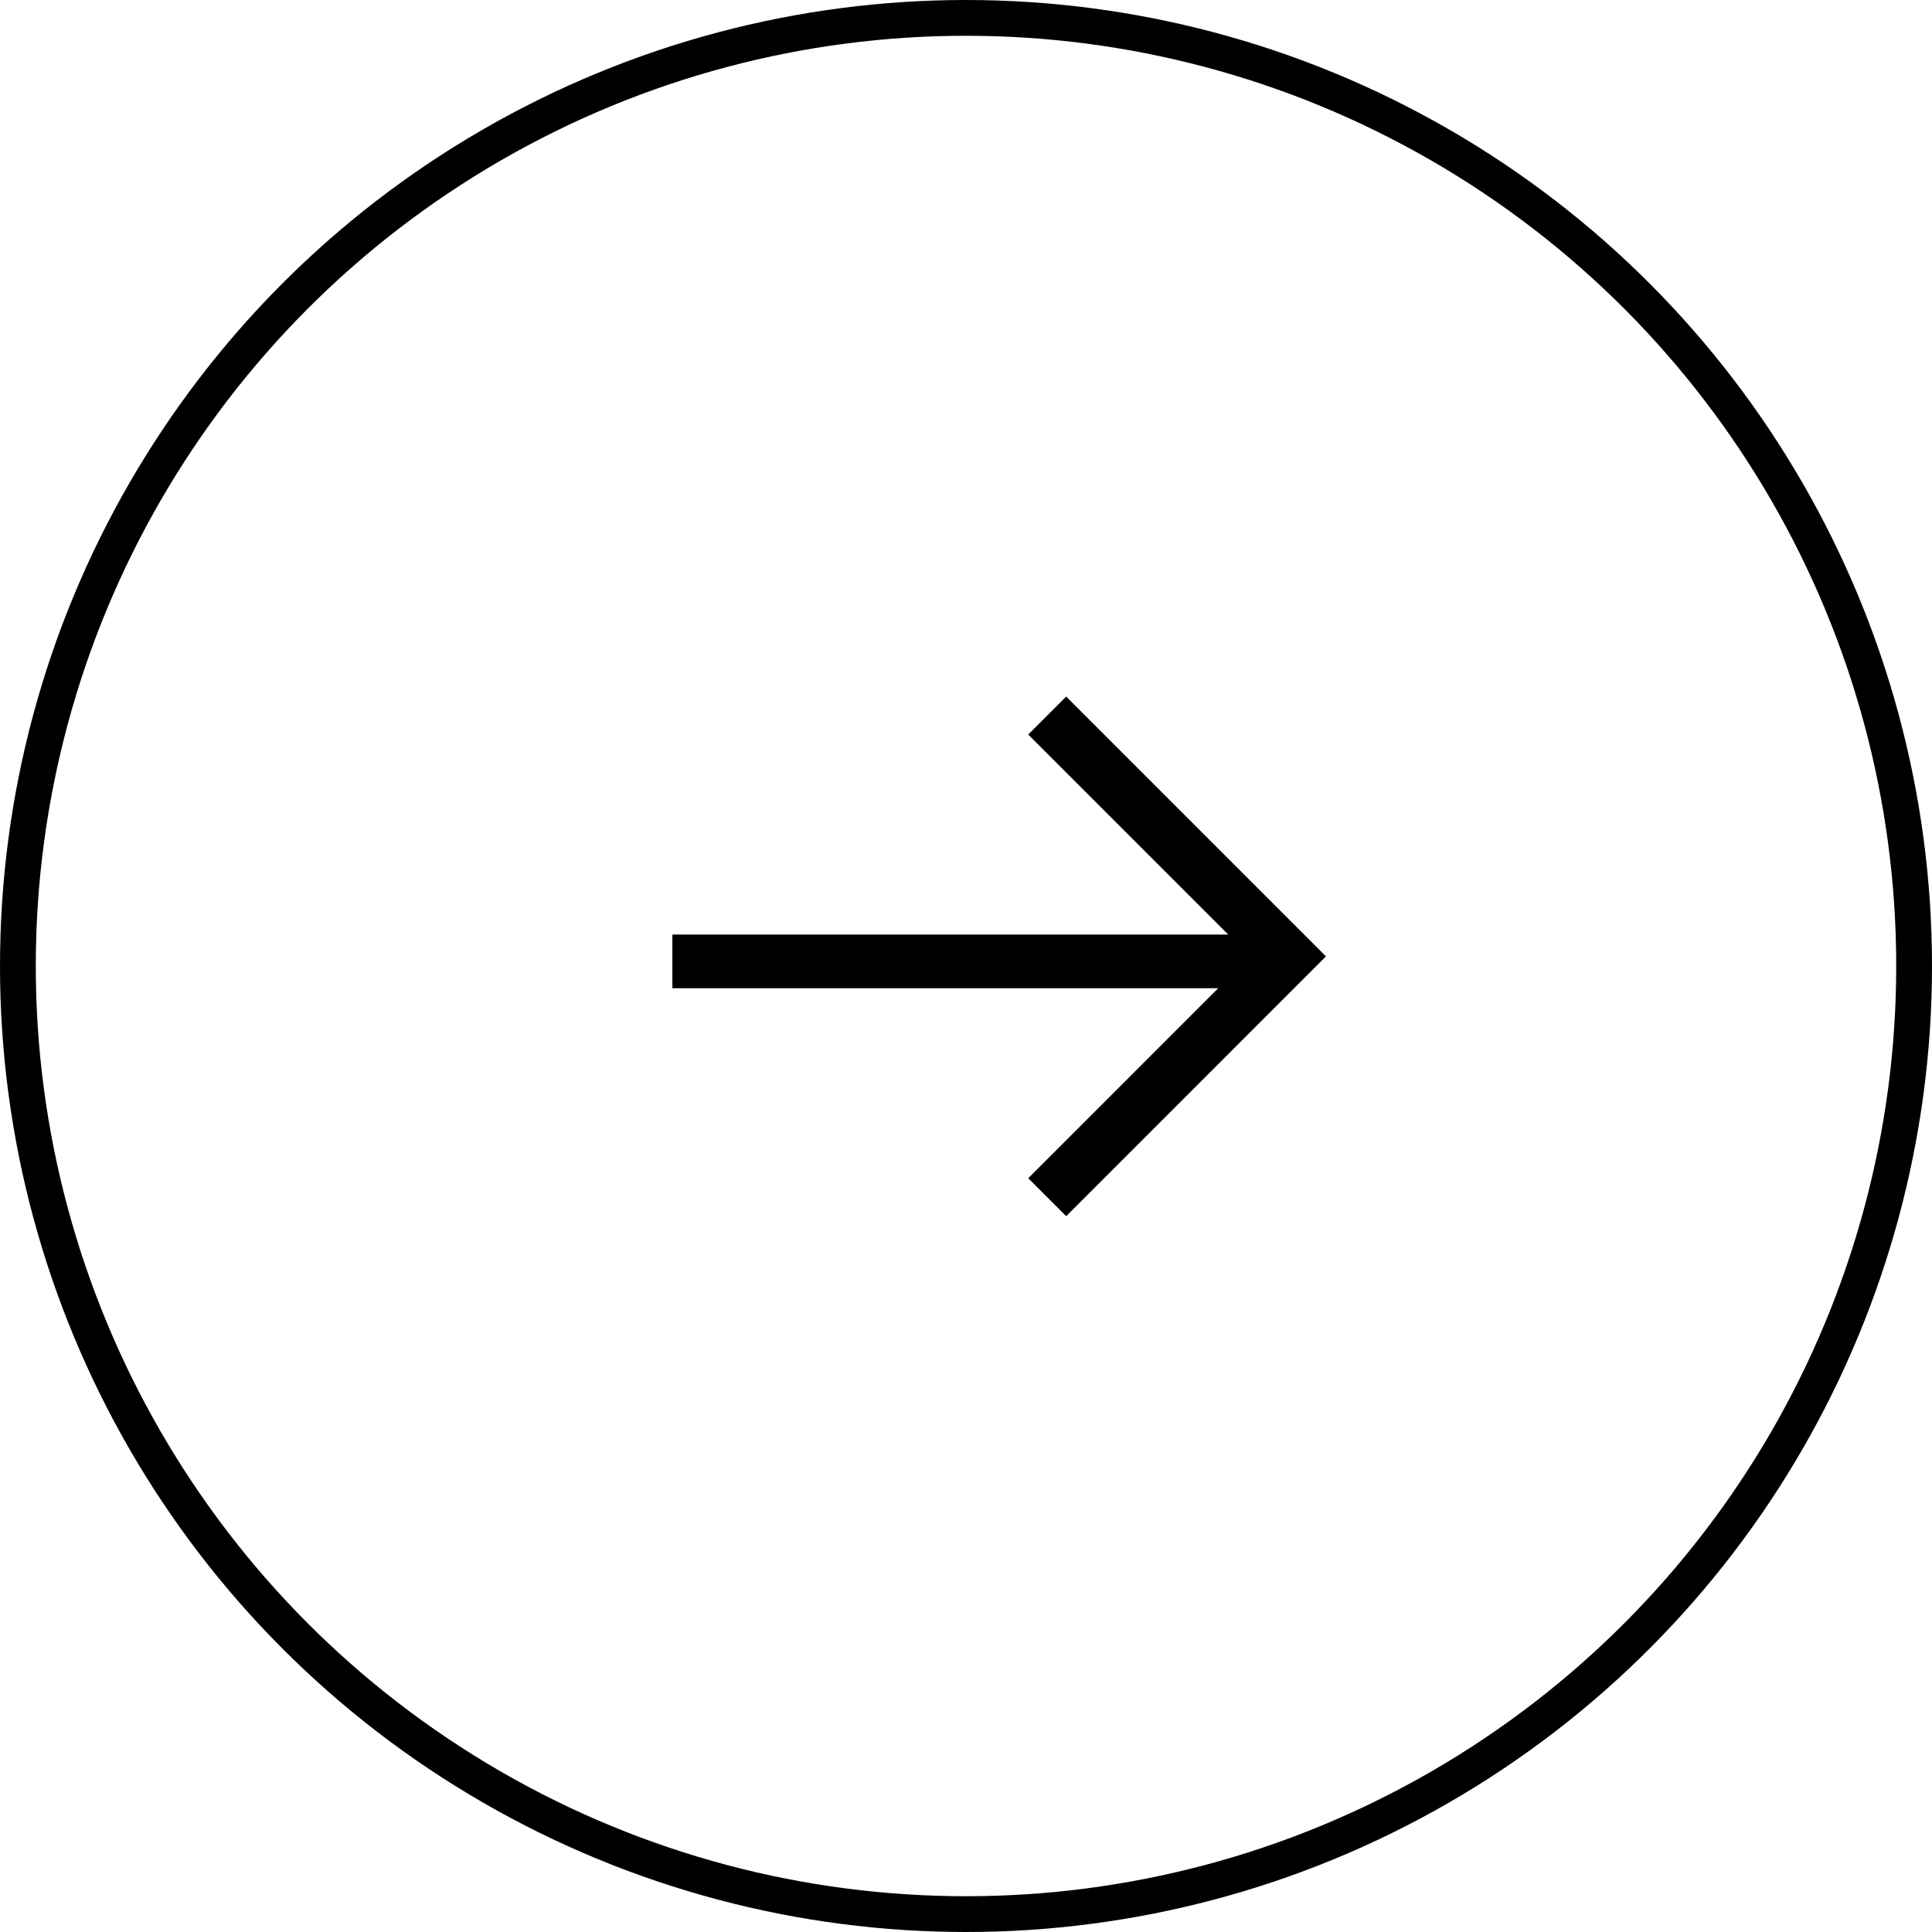 <svg id="Group_54" data-name="Group 54" xmlns="http://www.w3.org/2000/svg" width="54" height="54" viewBox="0 0 54 54">
  <defs>
    <style>
      .cls-1, .cls-2, .cls-4 {
        fill: none;
      }

      .cls-1, .cls-2 {
        stroke: #000;
      }

      .cls-2 {
        stroke-width: 1.5px;
      }

      .cls-3 {
        stroke: none;
      }
    </style>
  </defs>
  <g id="Ellipse_1" data-name="Ellipse 1" class="cls-1">
    <circle class="cls-3" cx="27" cy="27" r="27"/>
    <circle class="cls-4" cx="27" cy="27" r="26.5"/>
  </g>
  <g id="Group_53" data-name="Group 53" transform="translate(18.793 20)">
    <path id="Path_21" data-name="Path 21" class="cls-2" d="M8115.671,2027H8132.6" transform="translate(-8115.671 -2020.129)"/>
    <path id="Path_22" data-name="Path 22" class="cls-2" d="M8190.051,2020.129l6.73,6.731-6.73,6.731" transform="translate(-8179.574 -2020.129)"/>
  </g>
</svg>
